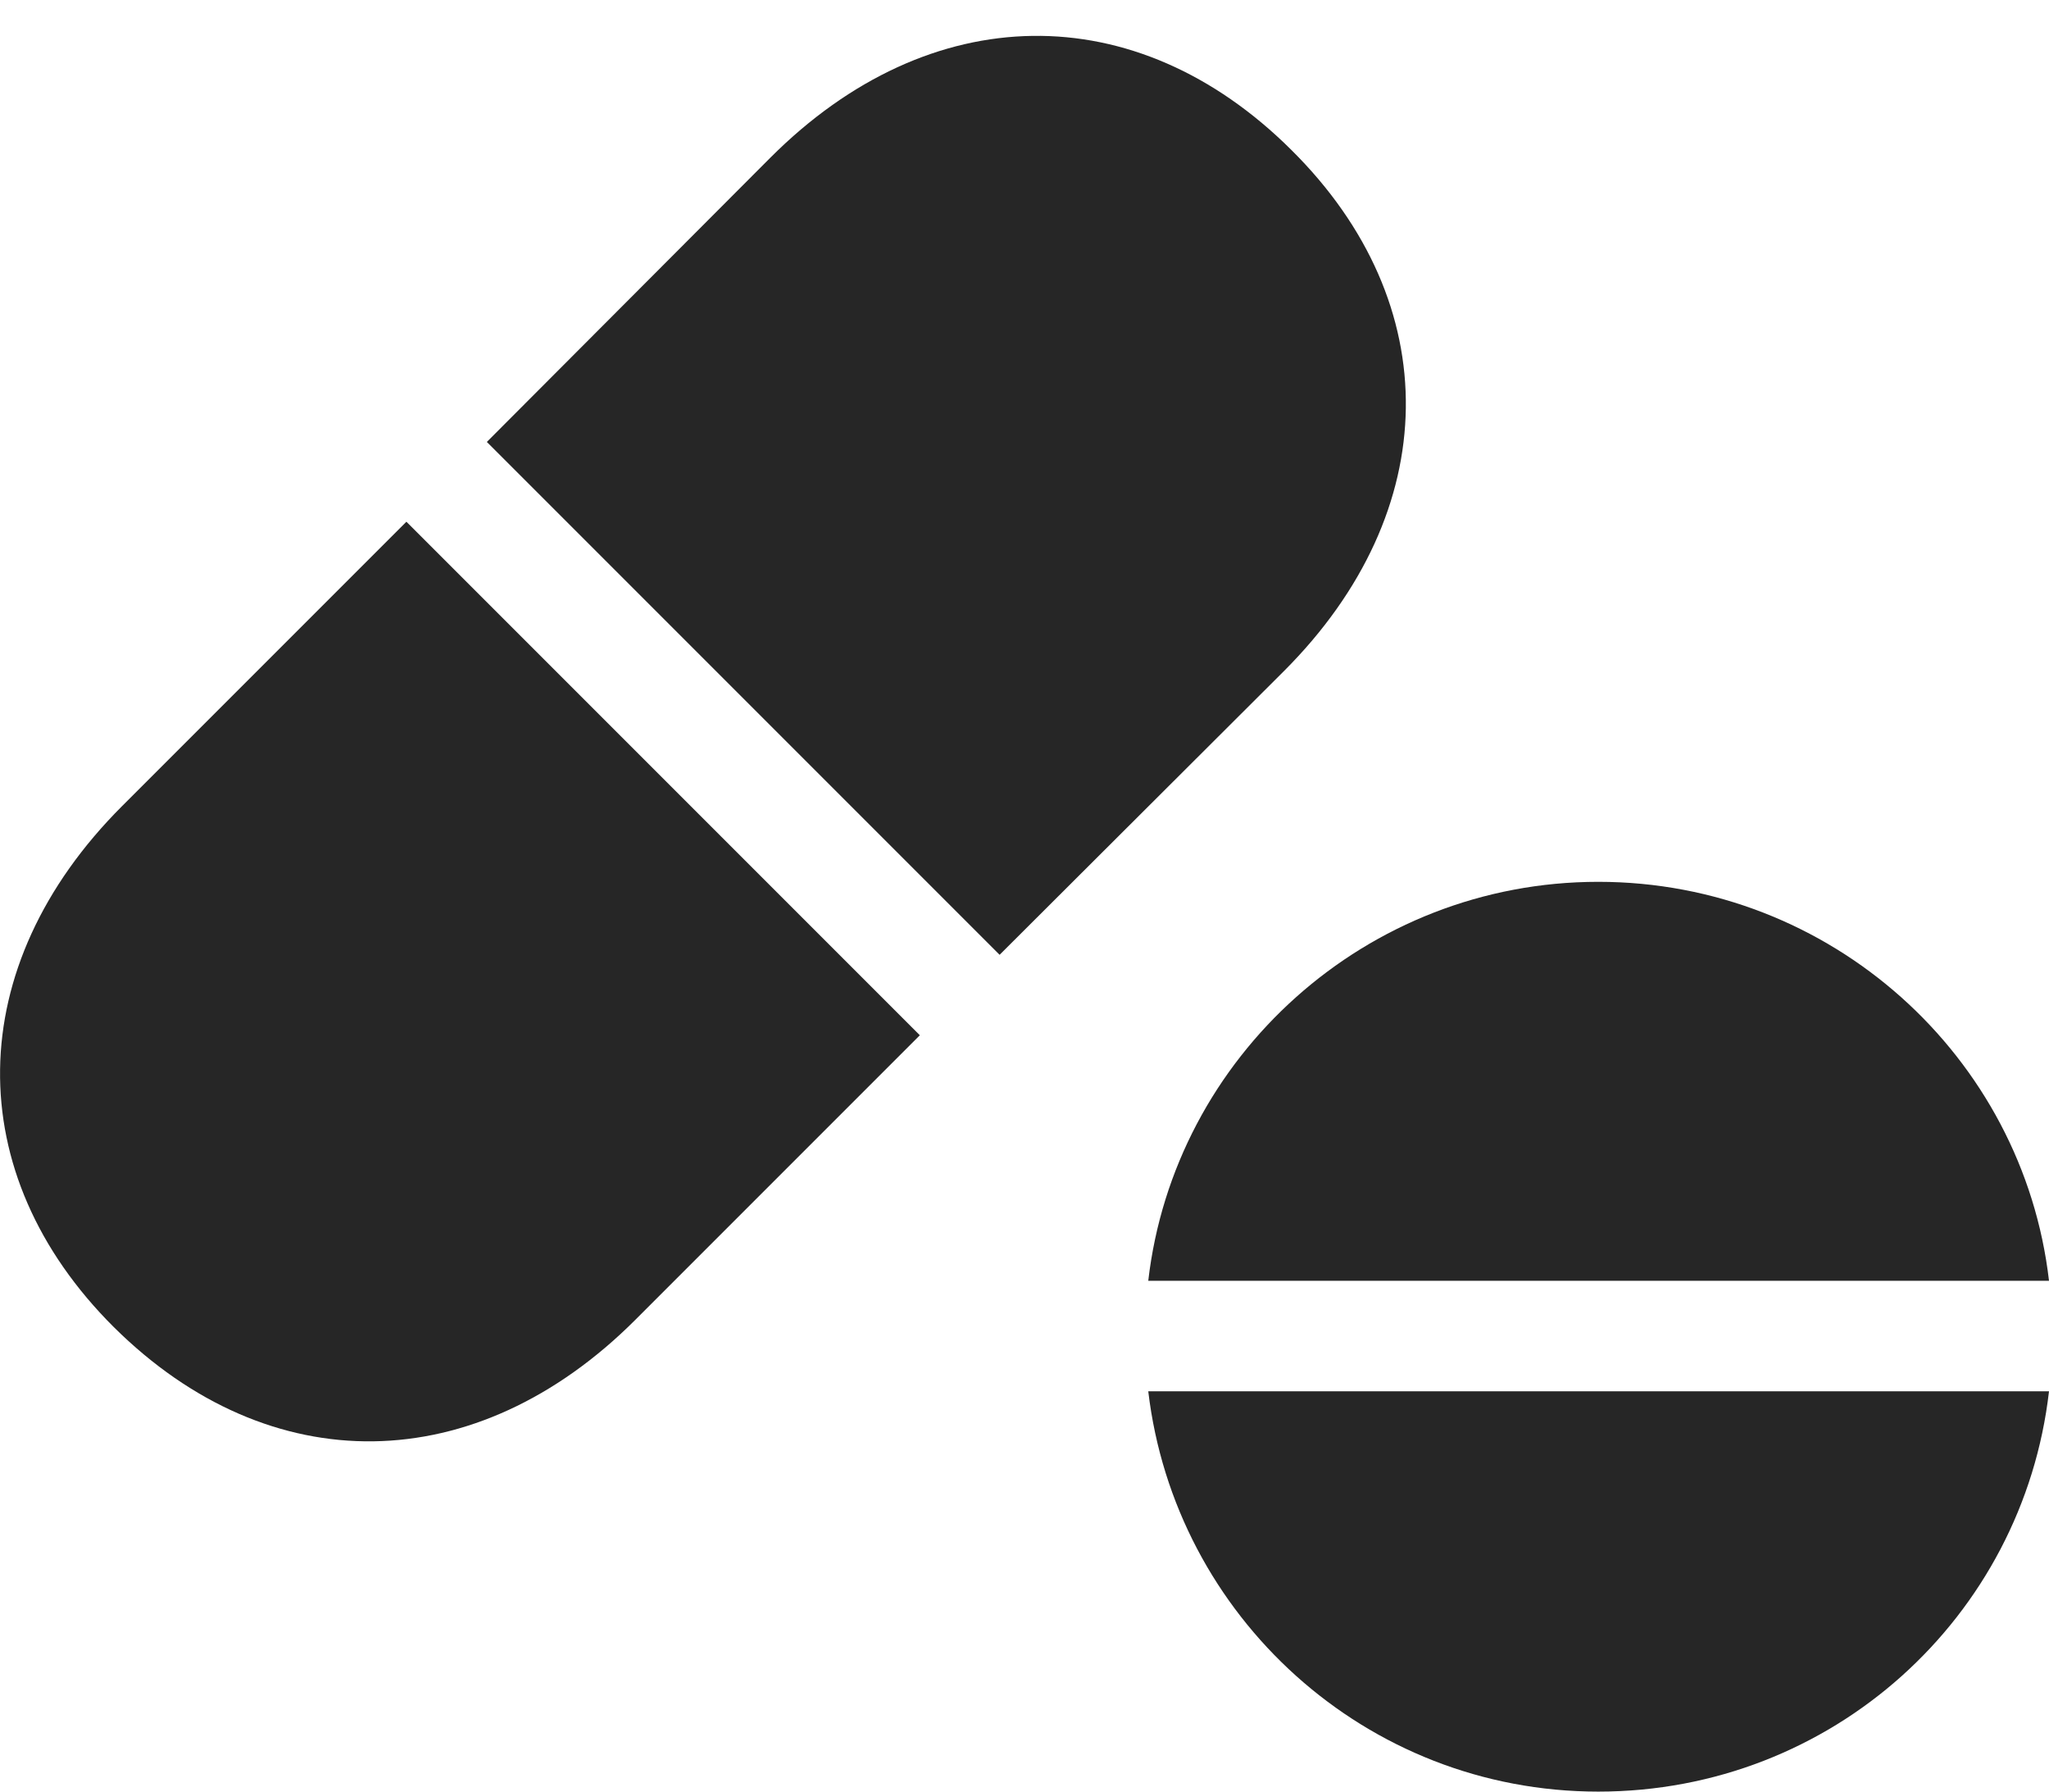 <?xml version="1.0" encoding="UTF-8"?>
<!--Generator: Apple Native CoreSVG 326-->
<!DOCTYPE svg
PUBLIC "-//W3C//DTD SVG 1.1//EN"
       "http://www.w3.org/Graphics/SVG/1.1/DTD/svg11.dtd">
<svg version="1.1" xmlns="http://www.w3.org/2000/svg" xmlns:xlink="http://www.w3.org/1999/xlink" viewBox="0 0 751.25 656.75">
 <g>
  <rect height="656.75" opacity="0" width="751.25" x="0" y="0"/>
  <path d="M751.25 469.5C741.75 387.25 671.25 323.25 586 323.25C501 323.25 430.5 387.25 421 469.5ZM751.25 510L421 510C430.75 592.5 500.75 656.75 586 656.75C671.75 656.75 741.75 592.75 751.25 510Z" fill="black" fill-opacity="0.85"/>
  <path d="M337.25 379.5L149 191.25L44.75 295.5C-14 354.25-14.75 430.25 41.75 486.5C99 543.25 174.5 542.25 233 483.75Z" fill="black" fill-opacity="0.85"/>
  <path d="M366.5 350L470.75 246C529.5 187.25 530.25 111.25 473.5 55C416.5-1.75 341-0.75 282.5 57.75L178.5 162Z" fill="black" fill-opacity="0.85"/>
 </g>
</svg>
